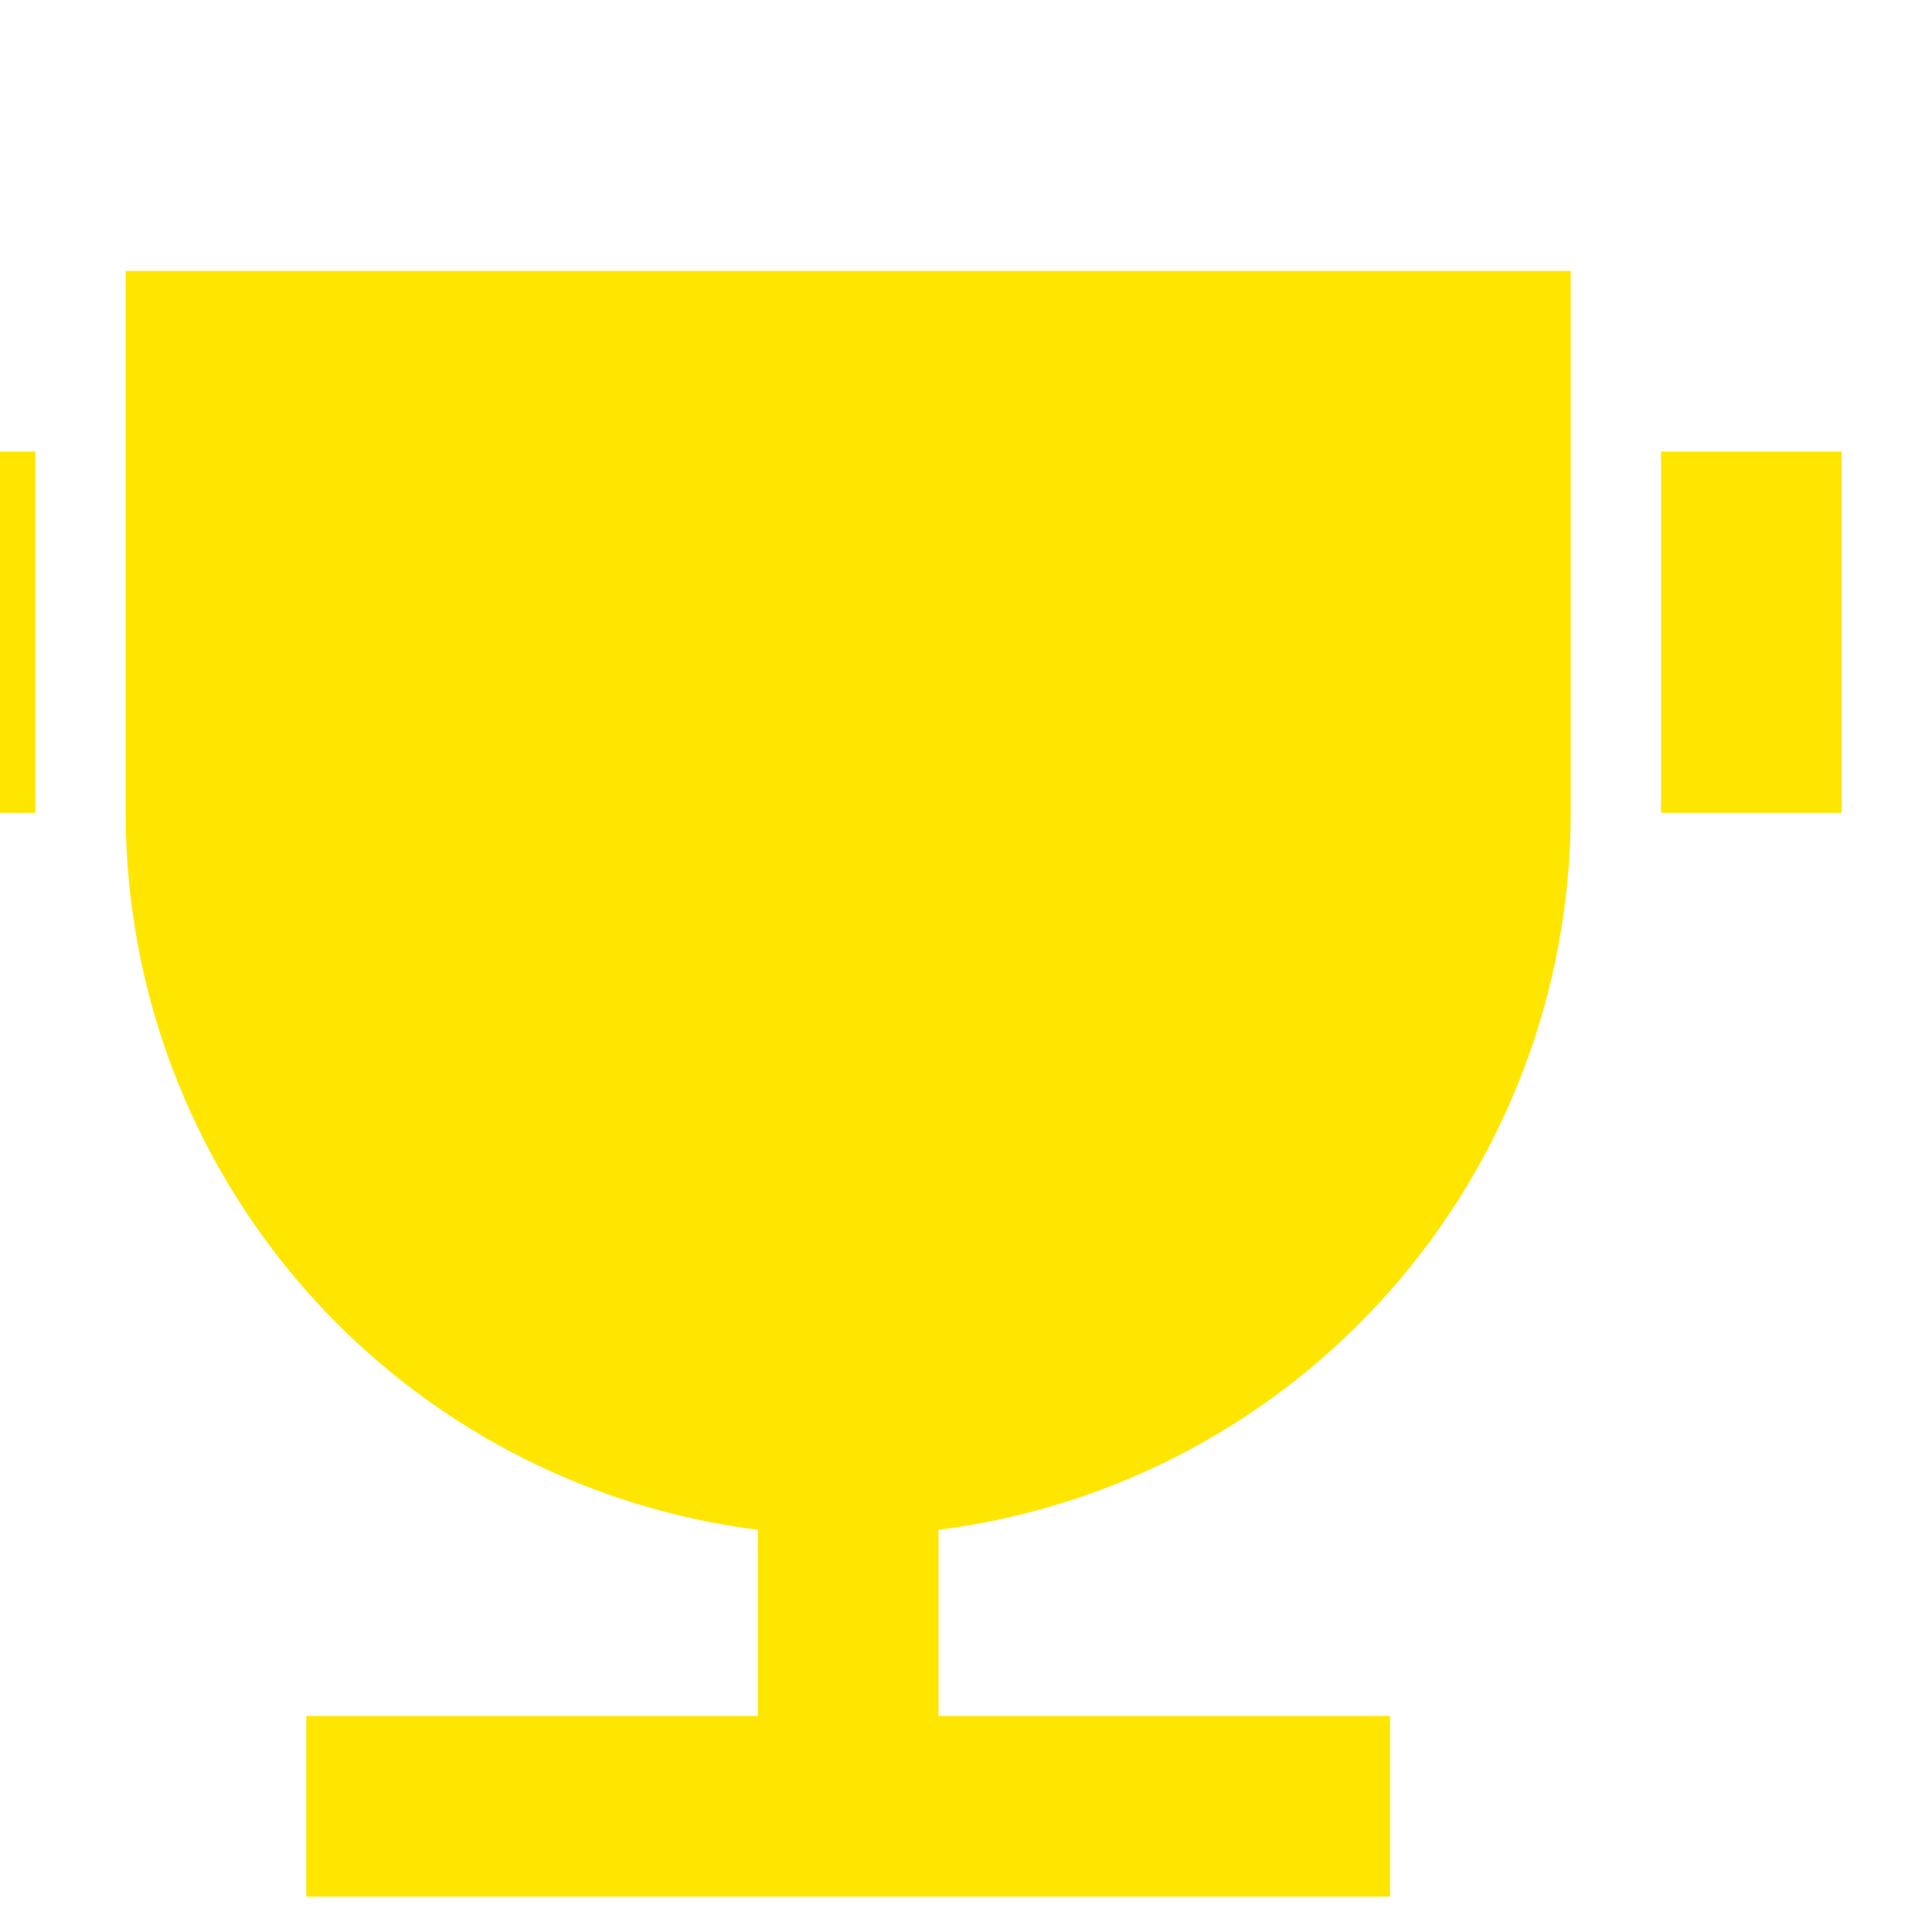<svg width="41" height="41" viewBox="0 0 41 41" fill="none" xmlns="http://www.w3.org/2000/svg">
<path d="M19.917 32.465V36.417H29.5V40.25H6.5V36.417H16.083V32.465C12.378 31.997 8.97 30.194 6.5 27.392C4.03 24.591 2.667 20.985 2.667 17.25V5.75H33.333V17.25C33.333 20.985 31.97 24.591 29.5 27.392C27.03 30.194 23.622 31.997 19.917 32.465ZM-3.083 9.583H0.75V17.25H-3.083V9.583ZM35.25 9.583H39.083V17.25H35.25V9.583Z" fill="#FFE600"/>
</svg>
